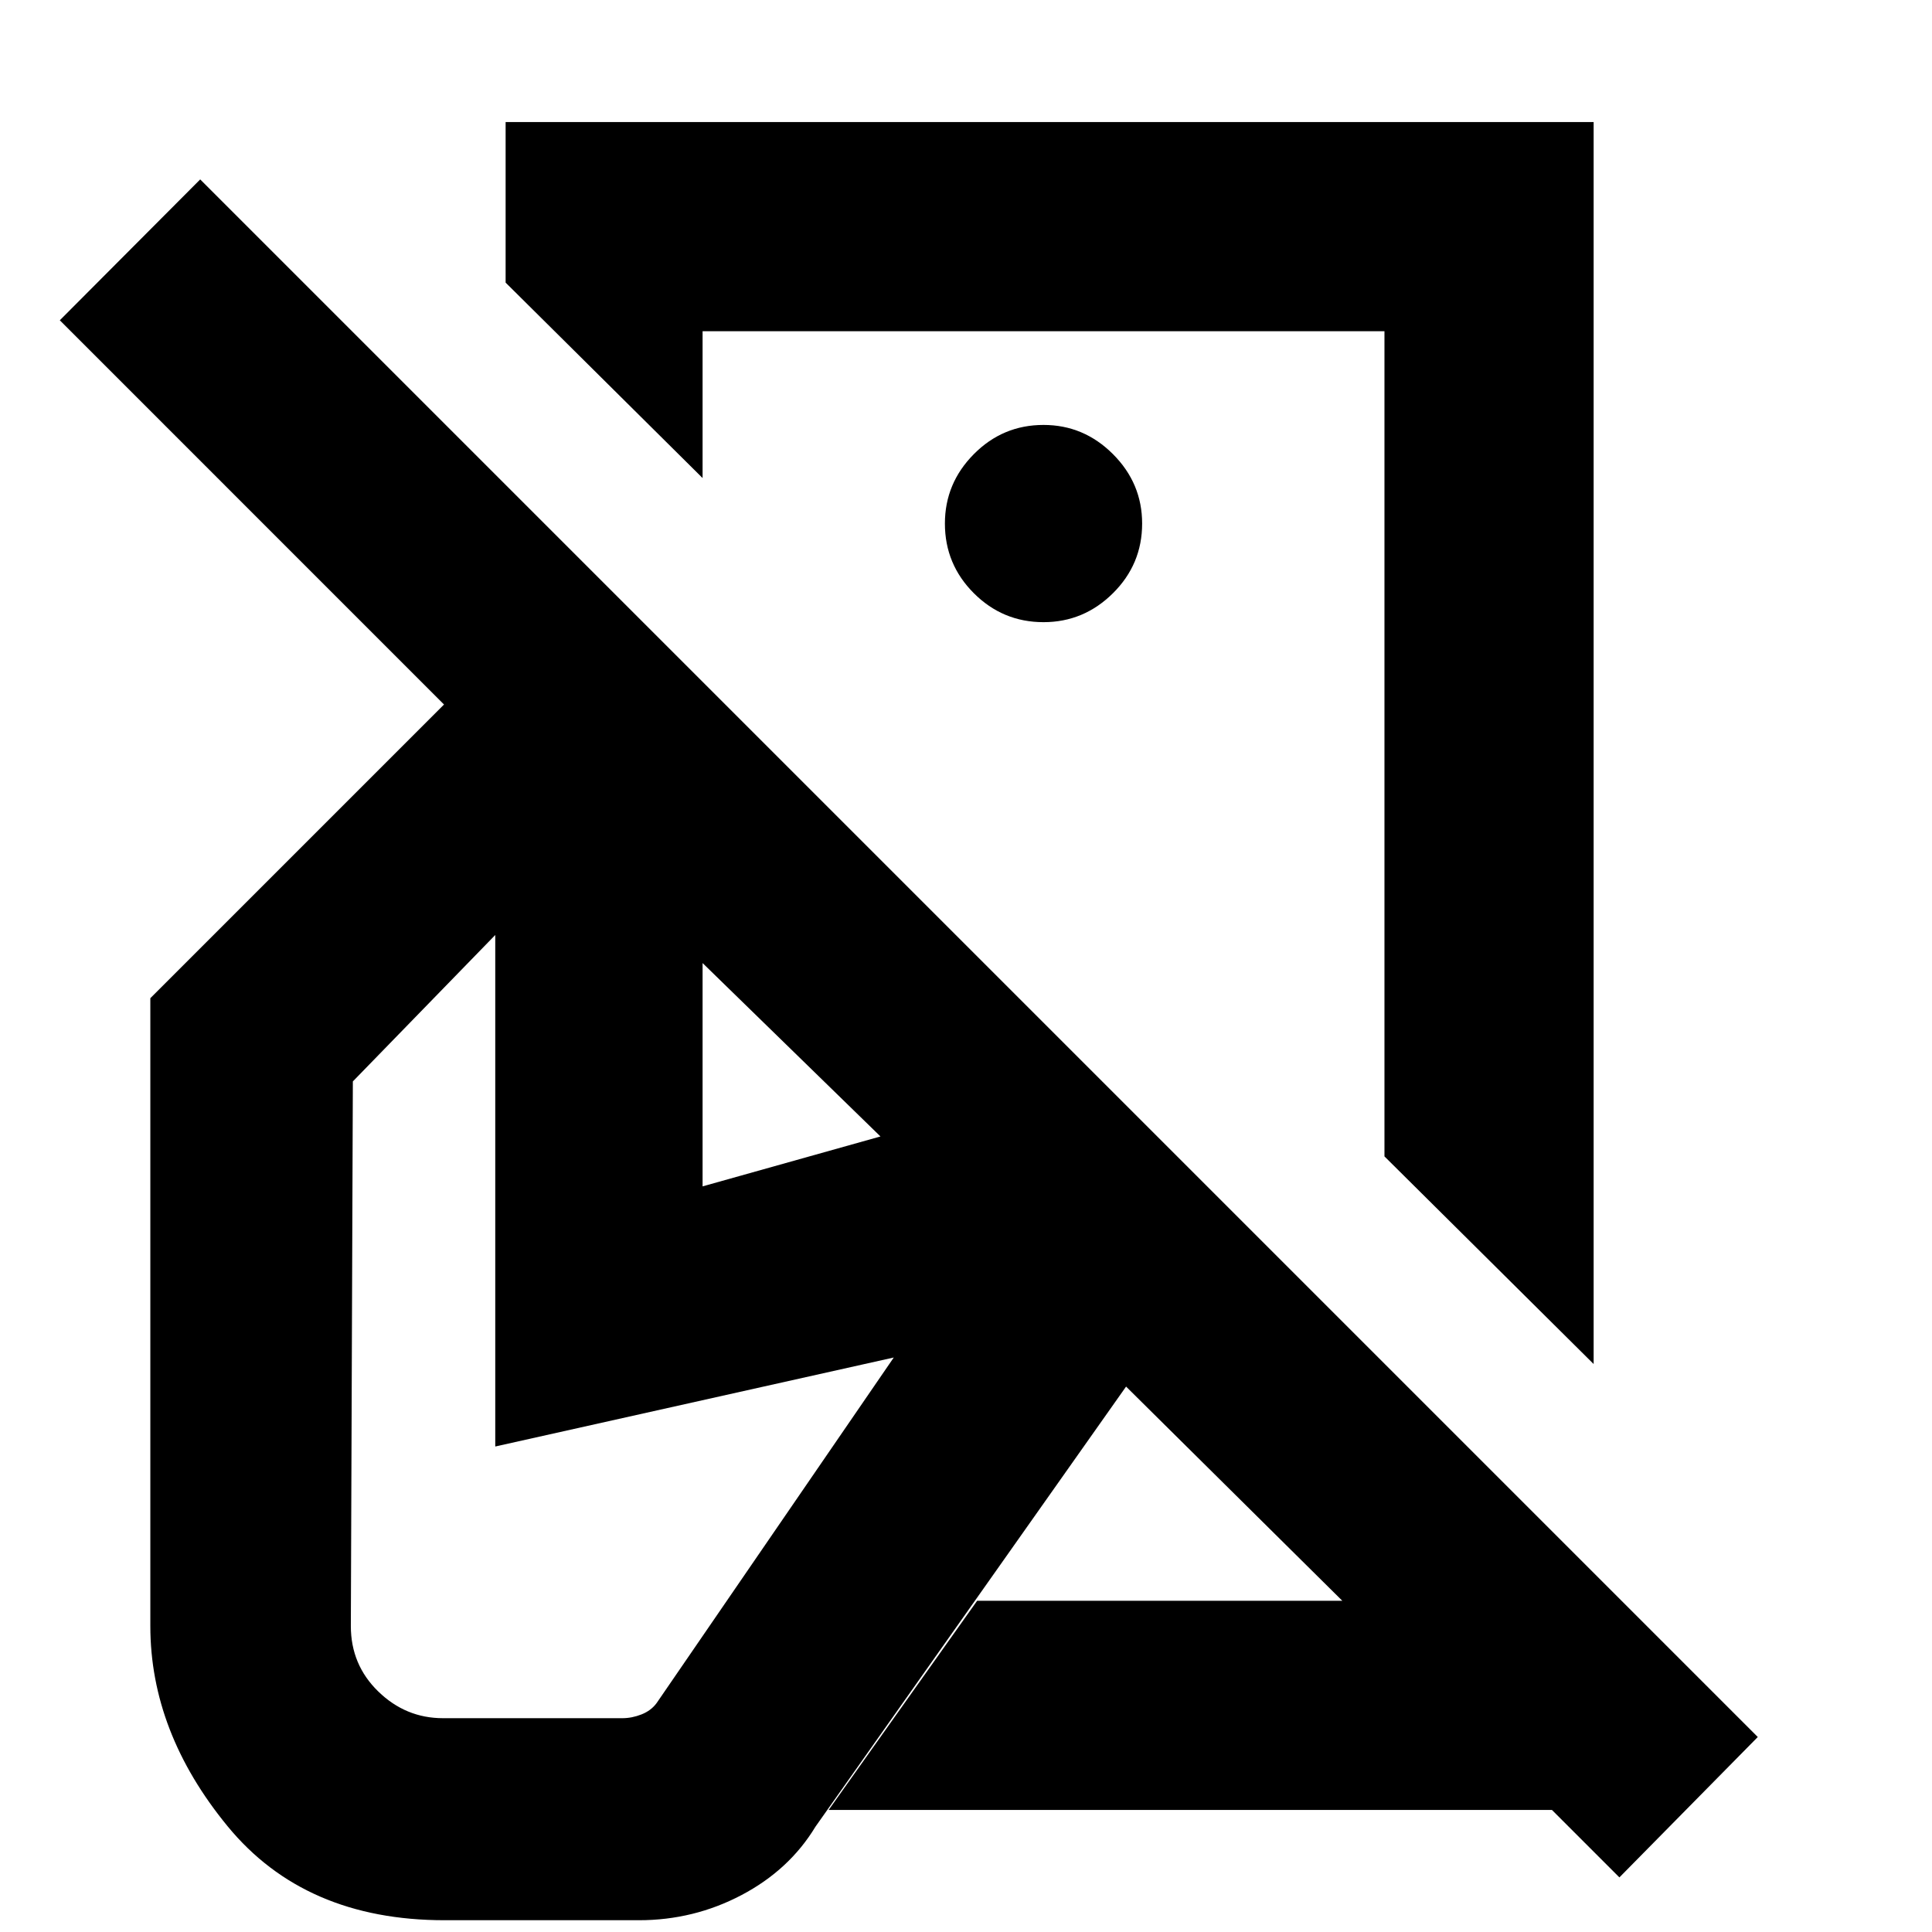 <svg xmlns="http://www.w3.org/2000/svg" height="20" viewBox="0 -960 960 960" width="20"><path d="M791.87-282.22 687.93-385.39v-410.02H349.11v72.95l-97.87-97.11v-79.78h540.63v617.13Zm12.8 255.09-33.52-33.52H411.76l73.78-103.94h181.44L559.54-271.02 405.2-52.33q-13 21.48-36.74 33.98-23.74 12.5-50.98 12.5h-96.59q-69.48 0-107.84-46.74Q74.7-99.33 74.7-152.04V-464l145.93-145.93L29.72-800.85l69.76-70L873.43-96.89l-68.76 69.76ZM518.52-591.02Zm0-59.83q20 0 34.5-14.38t14.5-34.62q0-20-14.5-34.5t-34.5-14.5q-20.24 0-34.62 14.5-14.38 14.5-14.38 34.5 0 20.24 14.38 34.62 14.38 14.38 34.62 14.38ZM220.13-106.24h89.11q4.76 0 9.52-1.88t7.52-5.64l117.83-171.7-198.02 44.22v-254.17l-70.76 72.76-1 270.61q0 19.28 13.64 32.54 13.64 13.26 32.16 13.26Zm446.85-58.35ZM349.11-370.5l88.39-24.8-88.39-86.16v110.96Z"/></svg>